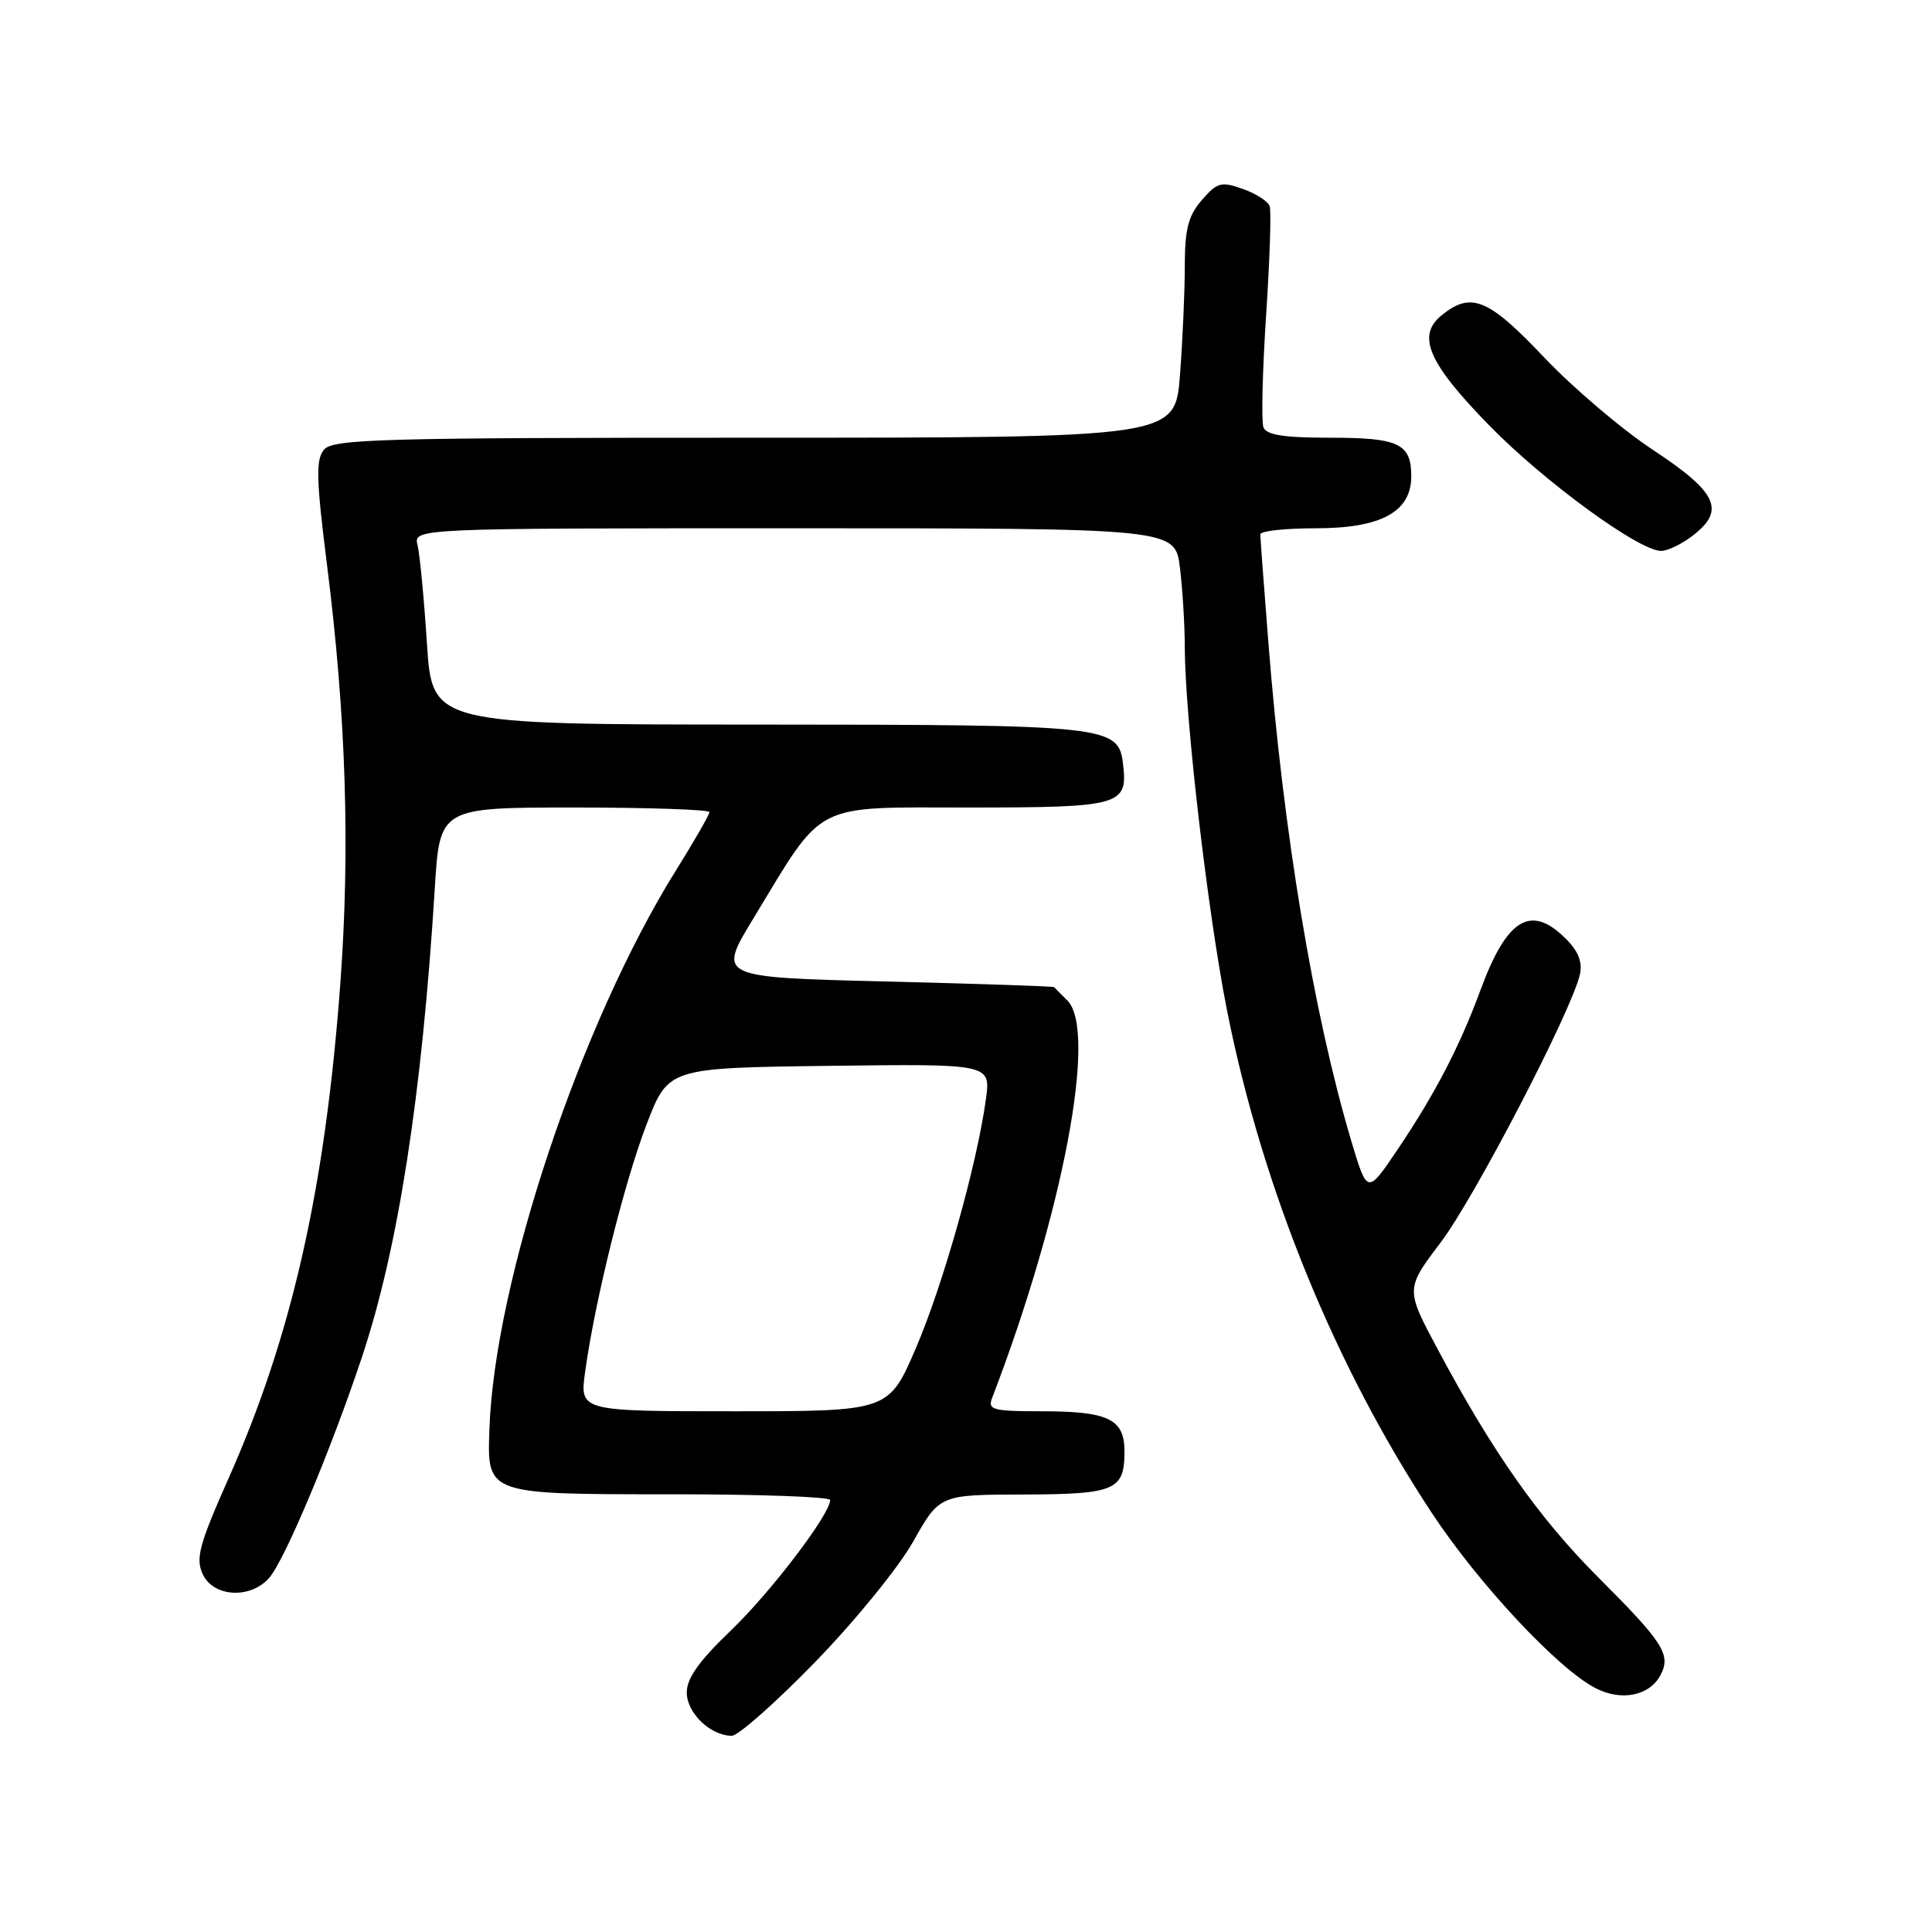<?xml version="1.0" encoding="UTF-8" standalone="no"?>
<!DOCTYPE svg PUBLIC "-//W3C//DTD SVG 1.1//EN" "http://www.w3.org/Graphics/SVG/1.1/DTD/svg11.dtd" >
<svg xmlns="http://www.w3.org/2000/svg" xmlns:xlink="http://www.w3.org/1999/xlink" version="1.1" viewBox="0 0 256 256">
 <g >
 <path fill="currentColor"
d=" M 108.00 220.24 C 113.27 214.82 119.06 207.71 121.00 204.27 C 124.50 198.06 124.50 198.06 135.55 198.03 C 147.77 198.00 149.00 197.48 149.00 192.34 C 149.00 188.02 146.90 187.00 137.96 187.00 C 131.58 187.00 130.86 186.81 131.45 185.27 C 140.87 160.73 145.44 136.58 141.43 132.57 C 140.56 131.71 139.78 130.91 139.68 130.80 C 139.58 130.69 129.51 130.35 117.30 130.05 C 95.09 129.50 95.09 129.50 99.80 121.74 C 109.32 106.04 107.46 107.00 128.42 107.00 C 148.45 107.00 149.45 106.72 148.82 101.33 C 148.22 96.14 147.23 96.03 100.39 96.01 C 57.27 96.00 57.27 96.00 56.57 85.25 C 56.19 79.34 55.63 73.49 55.33 72.25 C 54.78 70.00 54.78 70.00 105.25 70.00 C 155.72 70.00 155.72 70.00 156.35 75.25 C 156.70 78.14 156.99 82.86 156.99 85.74 C 157.01 95.03 160.05 121.15 162.61 134.00 C 167.29 157.51 176.90 181.05 189.74 200.50 C 195.89 209.82 206.37 221.05 211.36 223.66 C 214.78 225.46 218.54 224.73 220.01 221.99 C 221.46 219.26 220.46 217.69 211.69 208.92 C 203.94 201.16 197.78 192.41 190.54 178.85 C 186.23 170.80 186.23 170.80 190.89 164.64 C 195.39 158.70 208.24 133.96 209.34 129.14 C 209.71 127.50 209.15 126.05 207.48 124.39 C 202.84 119.75 199.67 121.67 196.14 131.27 C 193.41 138.68 190.11 145.02 185.14 152.39 C 181.17 158.27 181.17 158.27 179.03 151.11 C 174.04 134.33 170.03 110.23 168.06 85.05 C 167.47 77.65 167.00 71.24 167.00 70.80 C 167.00 70.36 170.31 70.00 174.37 70.00 C 182.99 70.00 187.00 67.82 187.00 63.13 C 187.00 58.78 185.37 58.00 176.27 58.00 C 170.11 58.00 167.80 57.64 167.41 56.62 C 167.12 55.86 167.28 49.22 167.76 41.87 C 168.25 34.52 168.46 27.97 168.24 27.32 C 168.02 26.67 166.41 25.64 164.67 25.03 C 161.80 24.02 161.29 24.16 159.25 26.51 C 157.44 28.60 157.00 30.32 156.99 35.31 C 156.99 38.71 156.70 45.21 156.35 49.75 C 155.70 58.00 155.70 58.00 99.97 58.00 C 50.28 58.00 44.10 58.17 42.93 59.59 C 41.83 60.91 41.90 63.50 43.33 74.84 C 45.85 94.78 46.41 112.41 45.10 130.25 C 43.10 157.42 38.69 176.96 30.32 195.81 C 26.40 204.63 25.90 206.48 26.85 208.56 C 28.25 211.65 33.23 211.92 35.70 209.04 C 37.78 206.60 43.88 192.07 47.98 179.76 C 52.76 165.39 55.91 145.15 57.61 117.75 C 58.27 107.00 58.27 107.00 76.14 107.00 C 85.96 107.00 94.00 107.28 94.00 107.61 C 94.00 107.95 92.00 111.44 89.55 115.36 C 76.92 135.63 65.52 169.80 64.85 189.38 C 64.55 198.07 64.36 198.00 89.19 198.00 C 100.64 198.00 110.00 198.34 110.00 198.76 C 110.00 200.64 102.11 211.01 96.82 216.07 C 92.63 220.09 91.00 222.38 91.00 224.27 C 91.00 226.98 94.15 230.00 96.97 230.00 C 97.81 230.00 102.78 225.61 108.00 220.24 Z  M 224.42 70.88 C 228.64 67.57 227.51 65.21 219.02 59.61 C 214.91 56.90 208.41 51.37 204.59 47.34 C 197.20 39.54 194.93 38.61 191.03 41.77 C 187.67 44.49 189.24 48.10 197.38 56.42 C 204.66 63.86 217.19 73.00 220.10 73.00 C 221.00 73.00 222.94 72.05 224.42 70.88 Z  M 77.53 181.79 C 78.82 172.39 82.73 156.64 85.67 149.00 C 88.55 141.50 88.55 141.50 109.91 141.23 C 131.28 140.96 131.28 140.96 130.64 145.64 C 129.45 154.32 124.98 170.20 121.36 178.63 C 117.76 187.00 117.76 187.00 97.29 187.00 C 76.81 187.00 76.81 187.00 77.53 181.79 Z "/>
</g>
</svg>